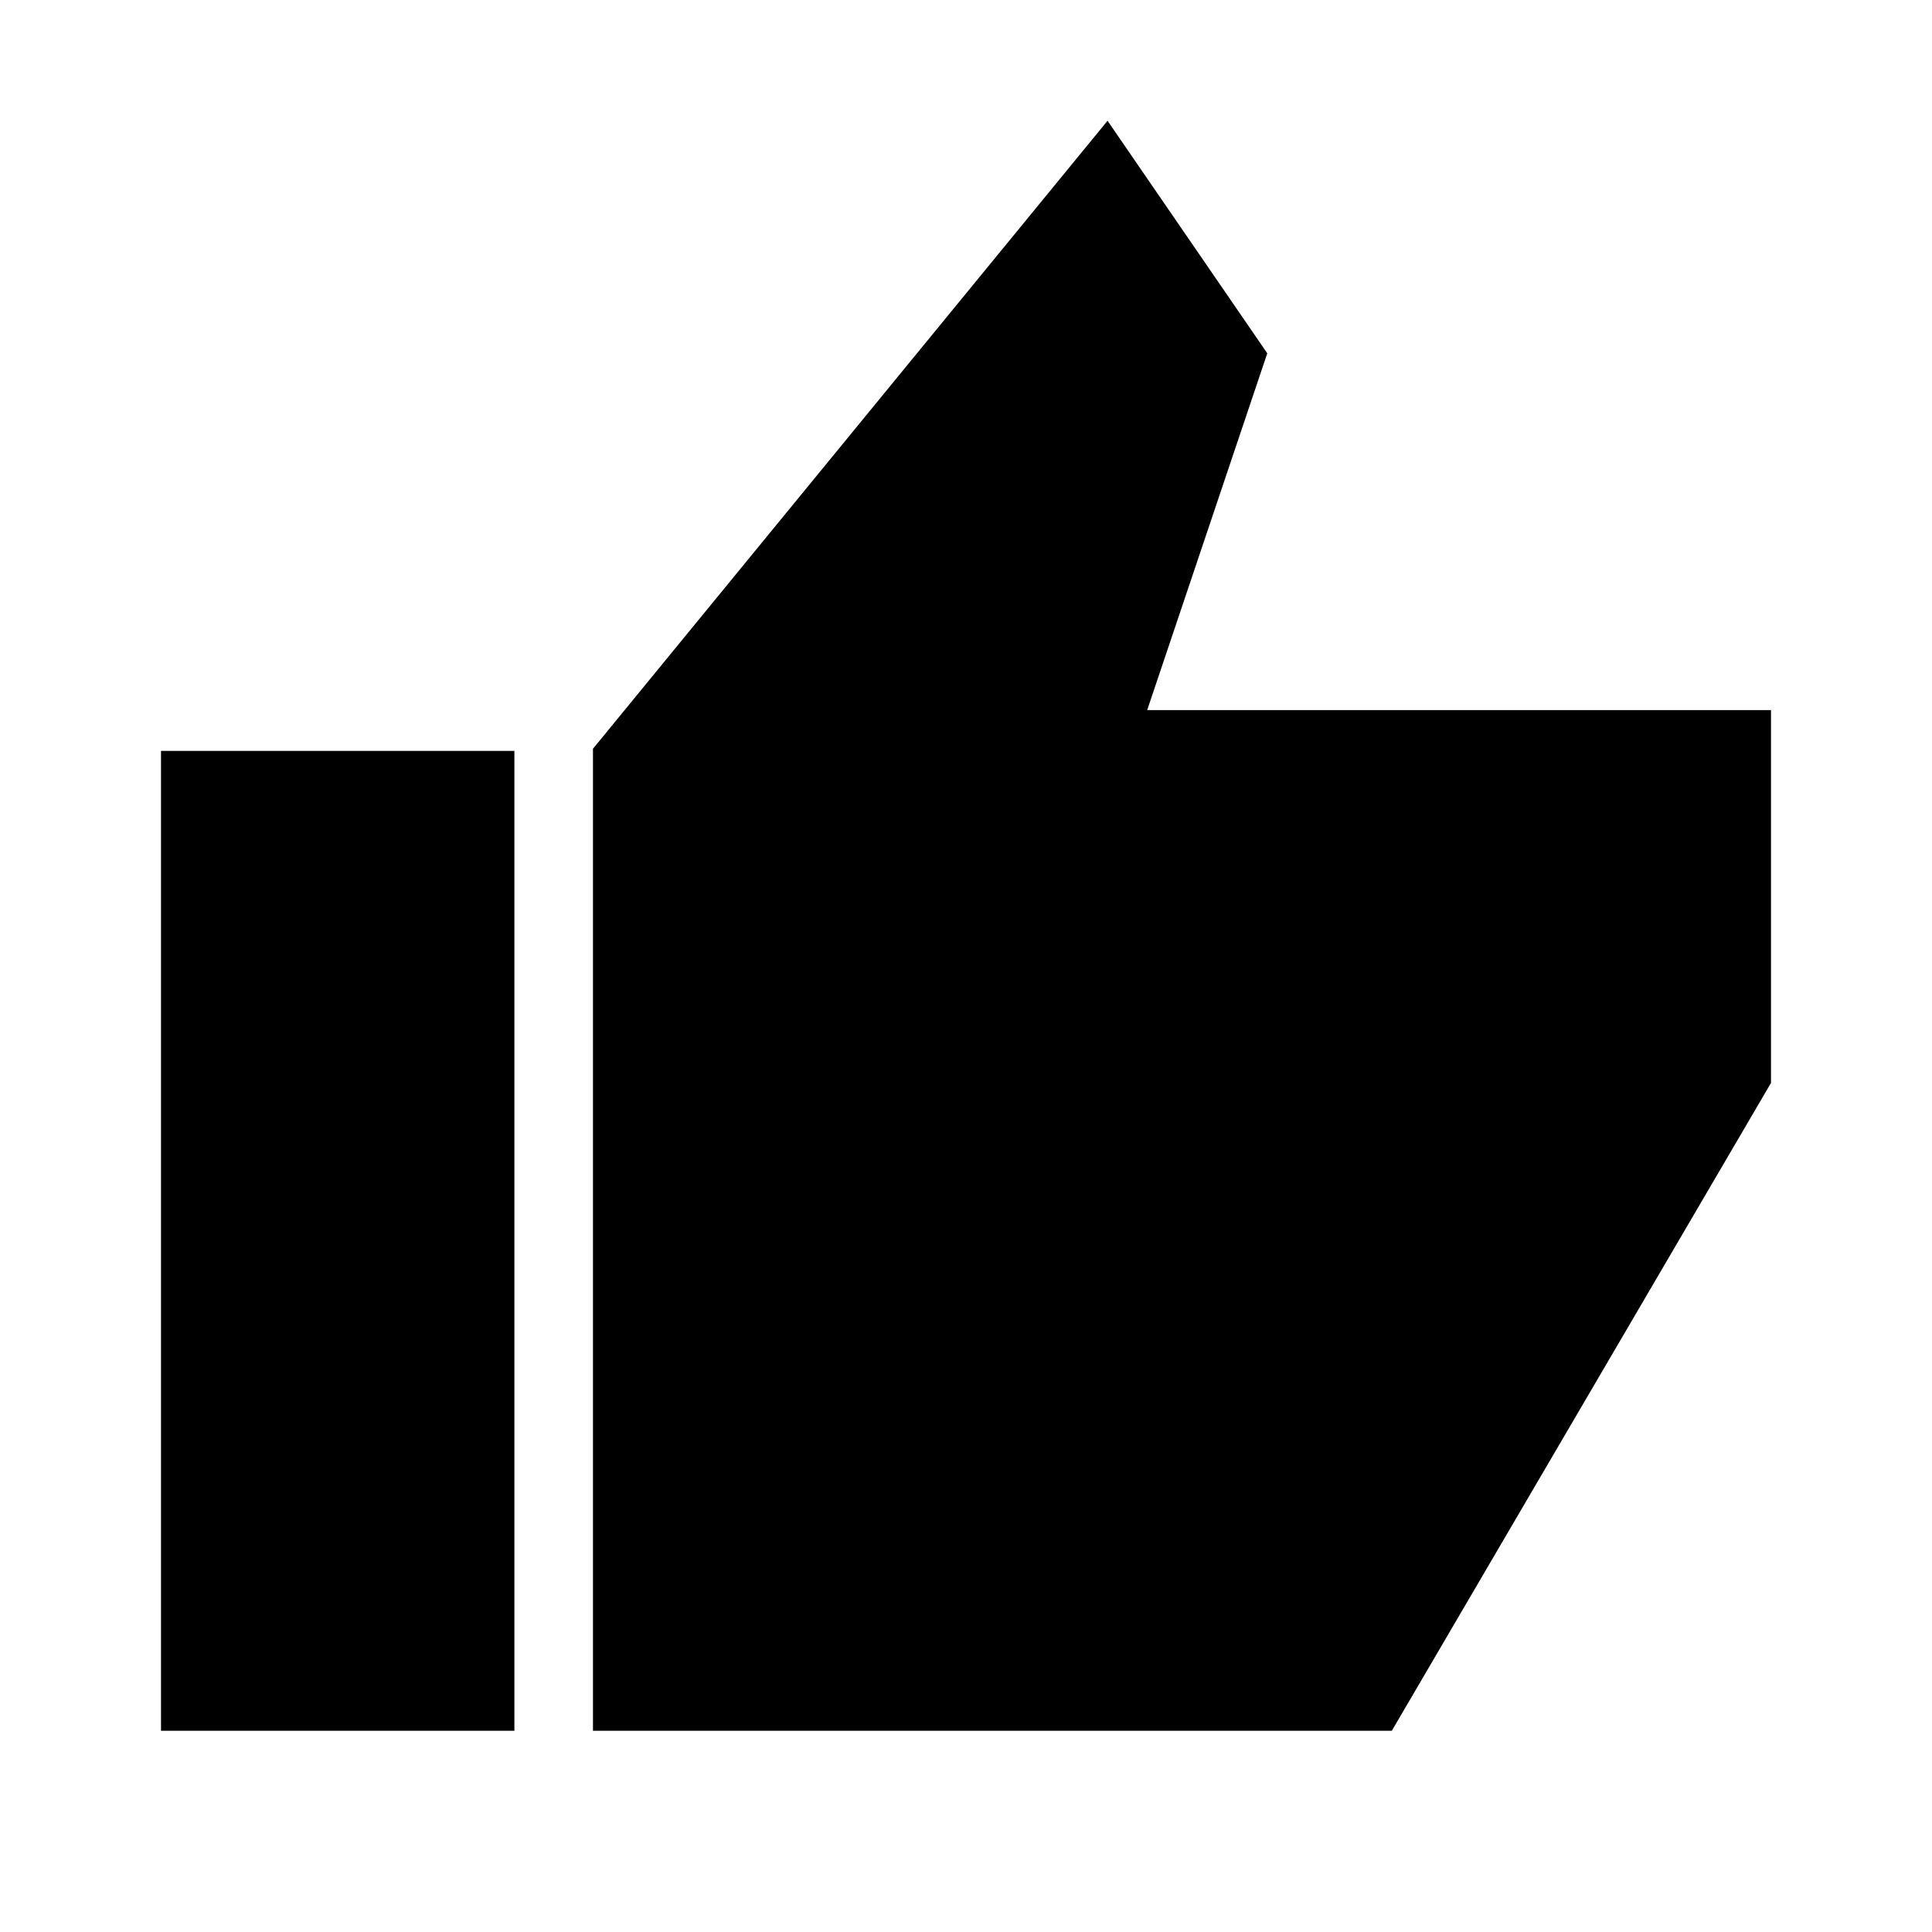 <svg width="24" height="24" viewBox="0 0 24 24" fill="none" xmlns="http://www.w3.org/2000/svg">
<path d="M14.251 9.321H21.5V13.317L17.003 21H7.866V9.48L13.723 2.332L15.189 4.466L13.777 8.661L13.555 9.321H14.251ZM5.89 21H2.5V9.828H5.89V21Z" fill="currentColor" stroke="currentColor"/>
</svg>

